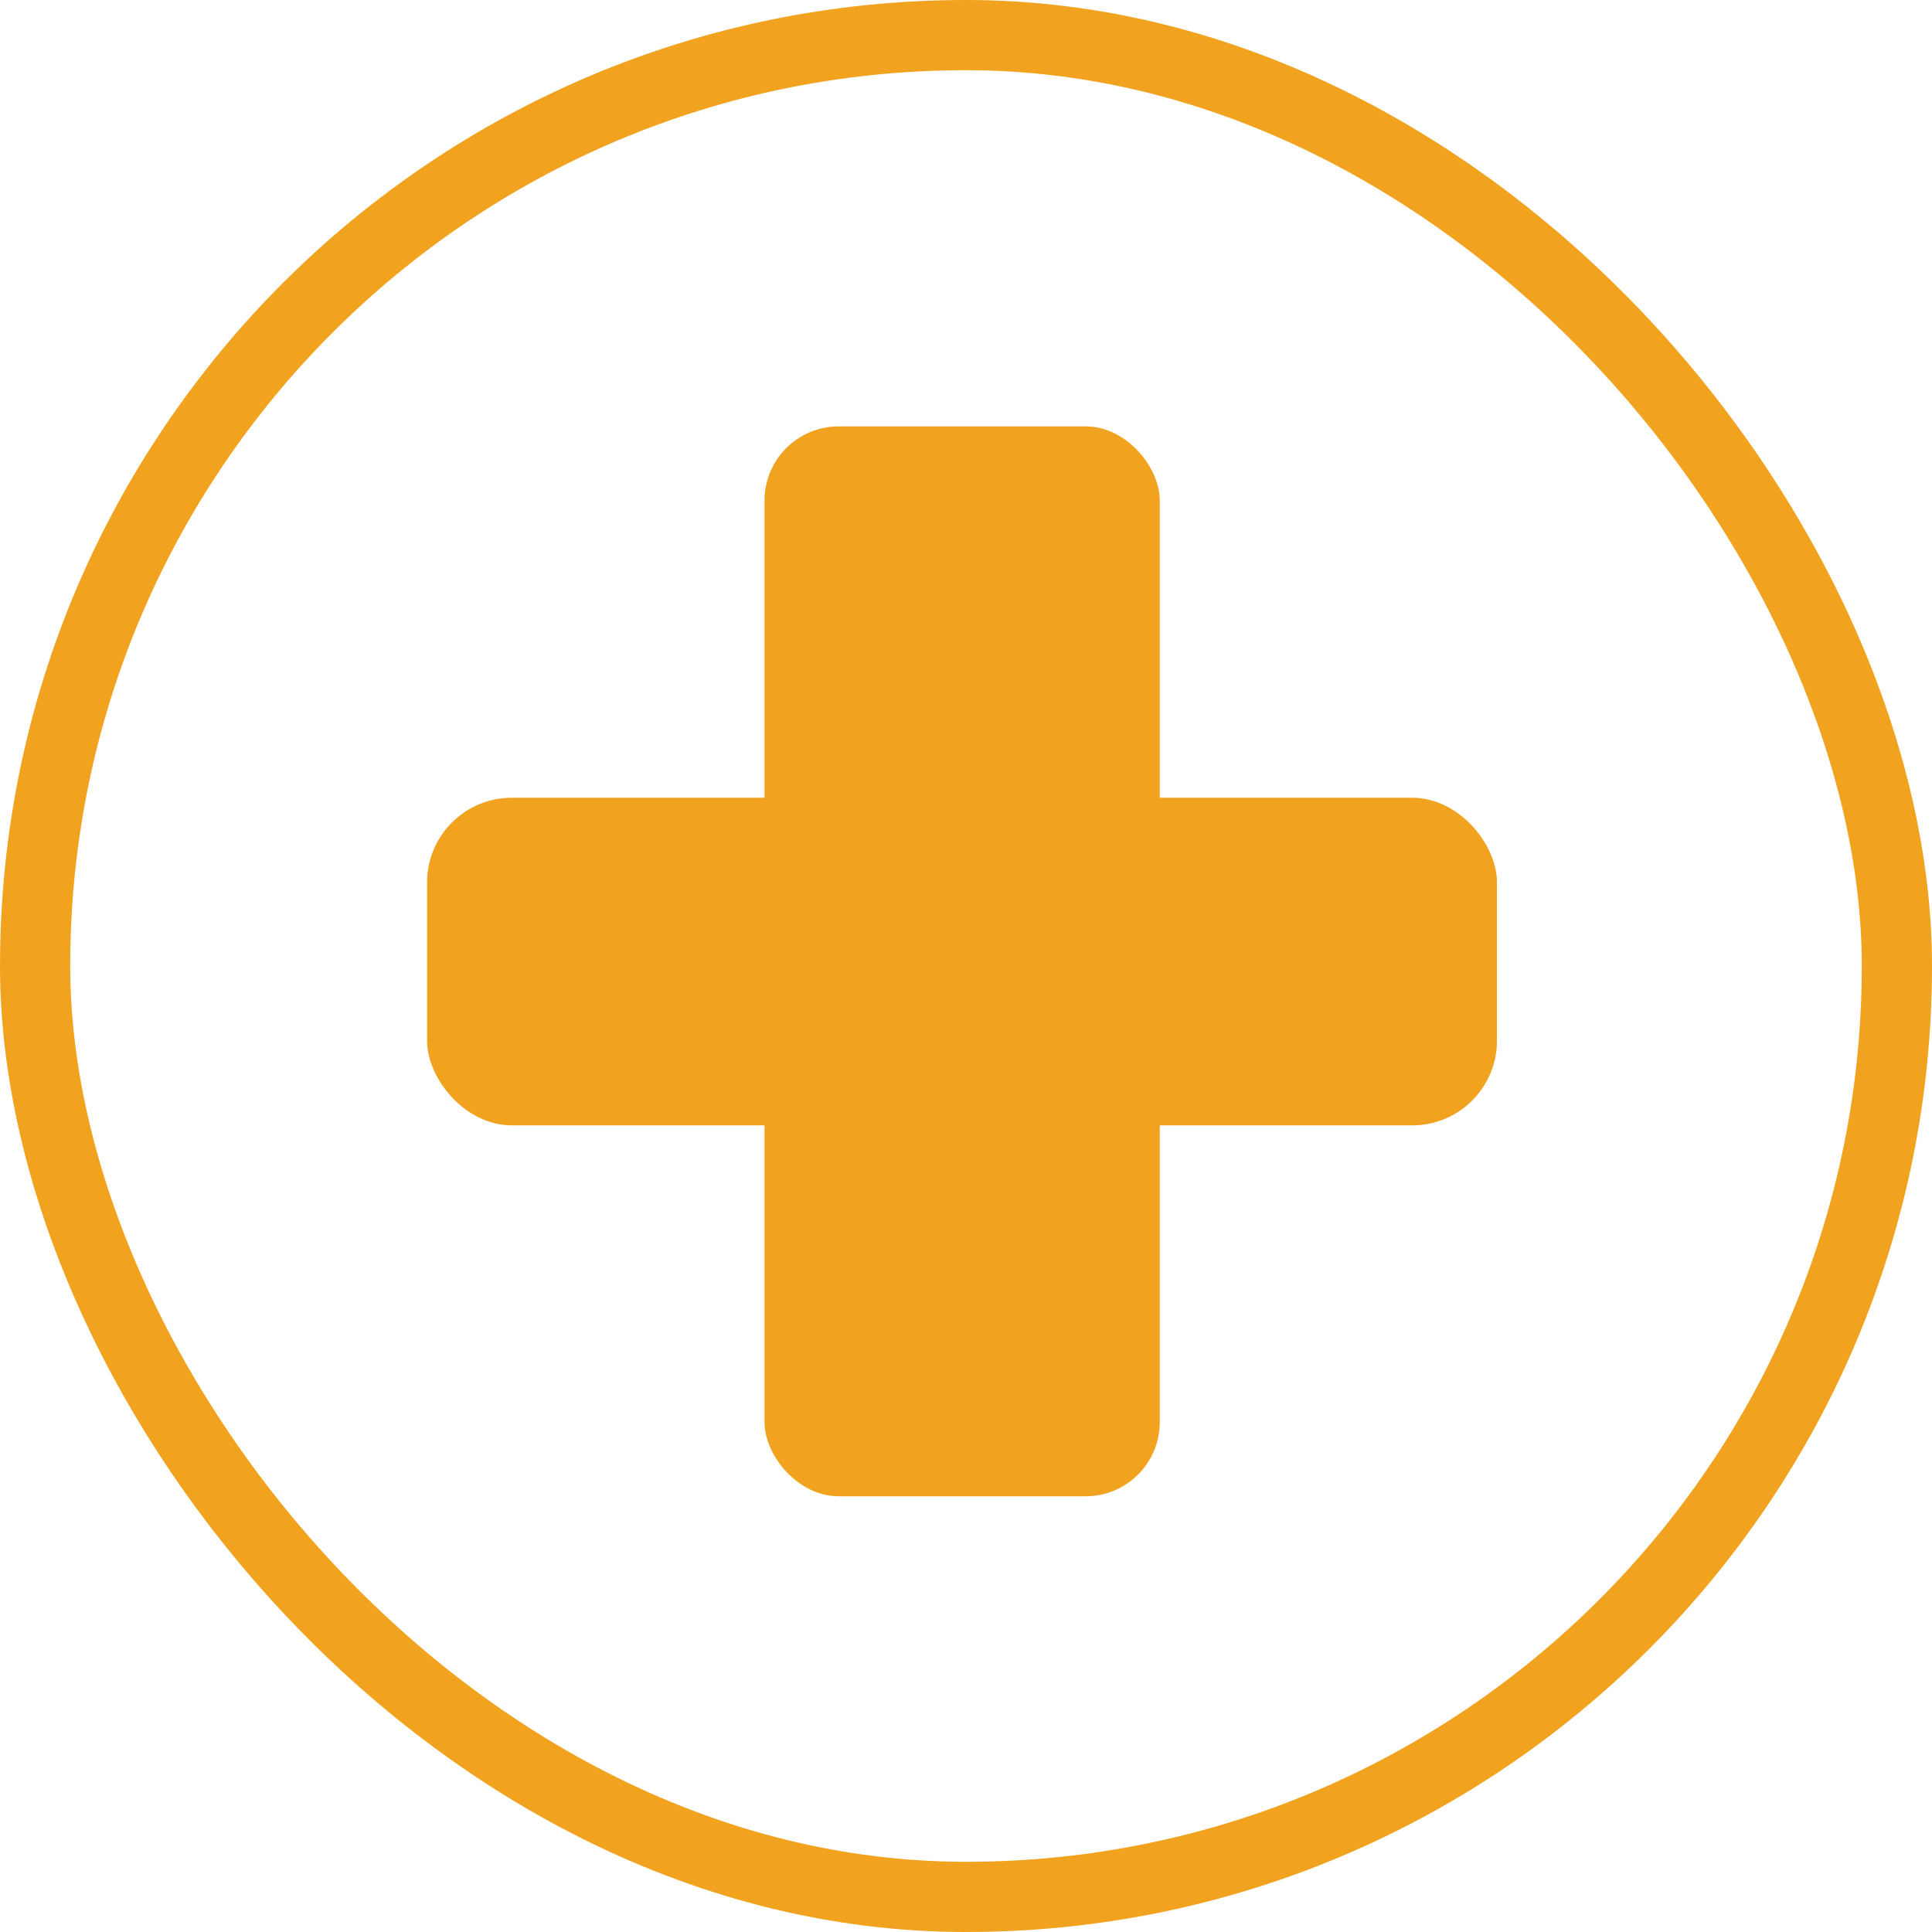 <?xml version="1.0" encoding="UTF-8"?>
<svg id="Layer_1" data-name="Layer 1" xmlns="http://www.w3.org/2000/svg" viewBox="0 0 82.56 82.56">
  <defs>
    <style>
      .cls-1 {
        fill: none;
        stroke: #f1a21e;
        stroke-miterlimit: 10;
        stroke-width: 3px;
      }

      .cls-2 {
        fill: #f1a21e;
      }
    </style>
  </defs>
  <rect class="cls-1" x="1.5" y="1.5" width="79.56" height="79.56" rx="39.78" ry="39.78"/>
  <g>
    <rect class="cls-2" x="32.67" y="18.22" width="16.89" height="45.72" rx="3.17" ry="3.17"/>
    <rect class="cls-2" x="18.25" y="34.09" width="45.72" height="14" rx="3.62" ry="3.62"/>
  </g>
</svg>